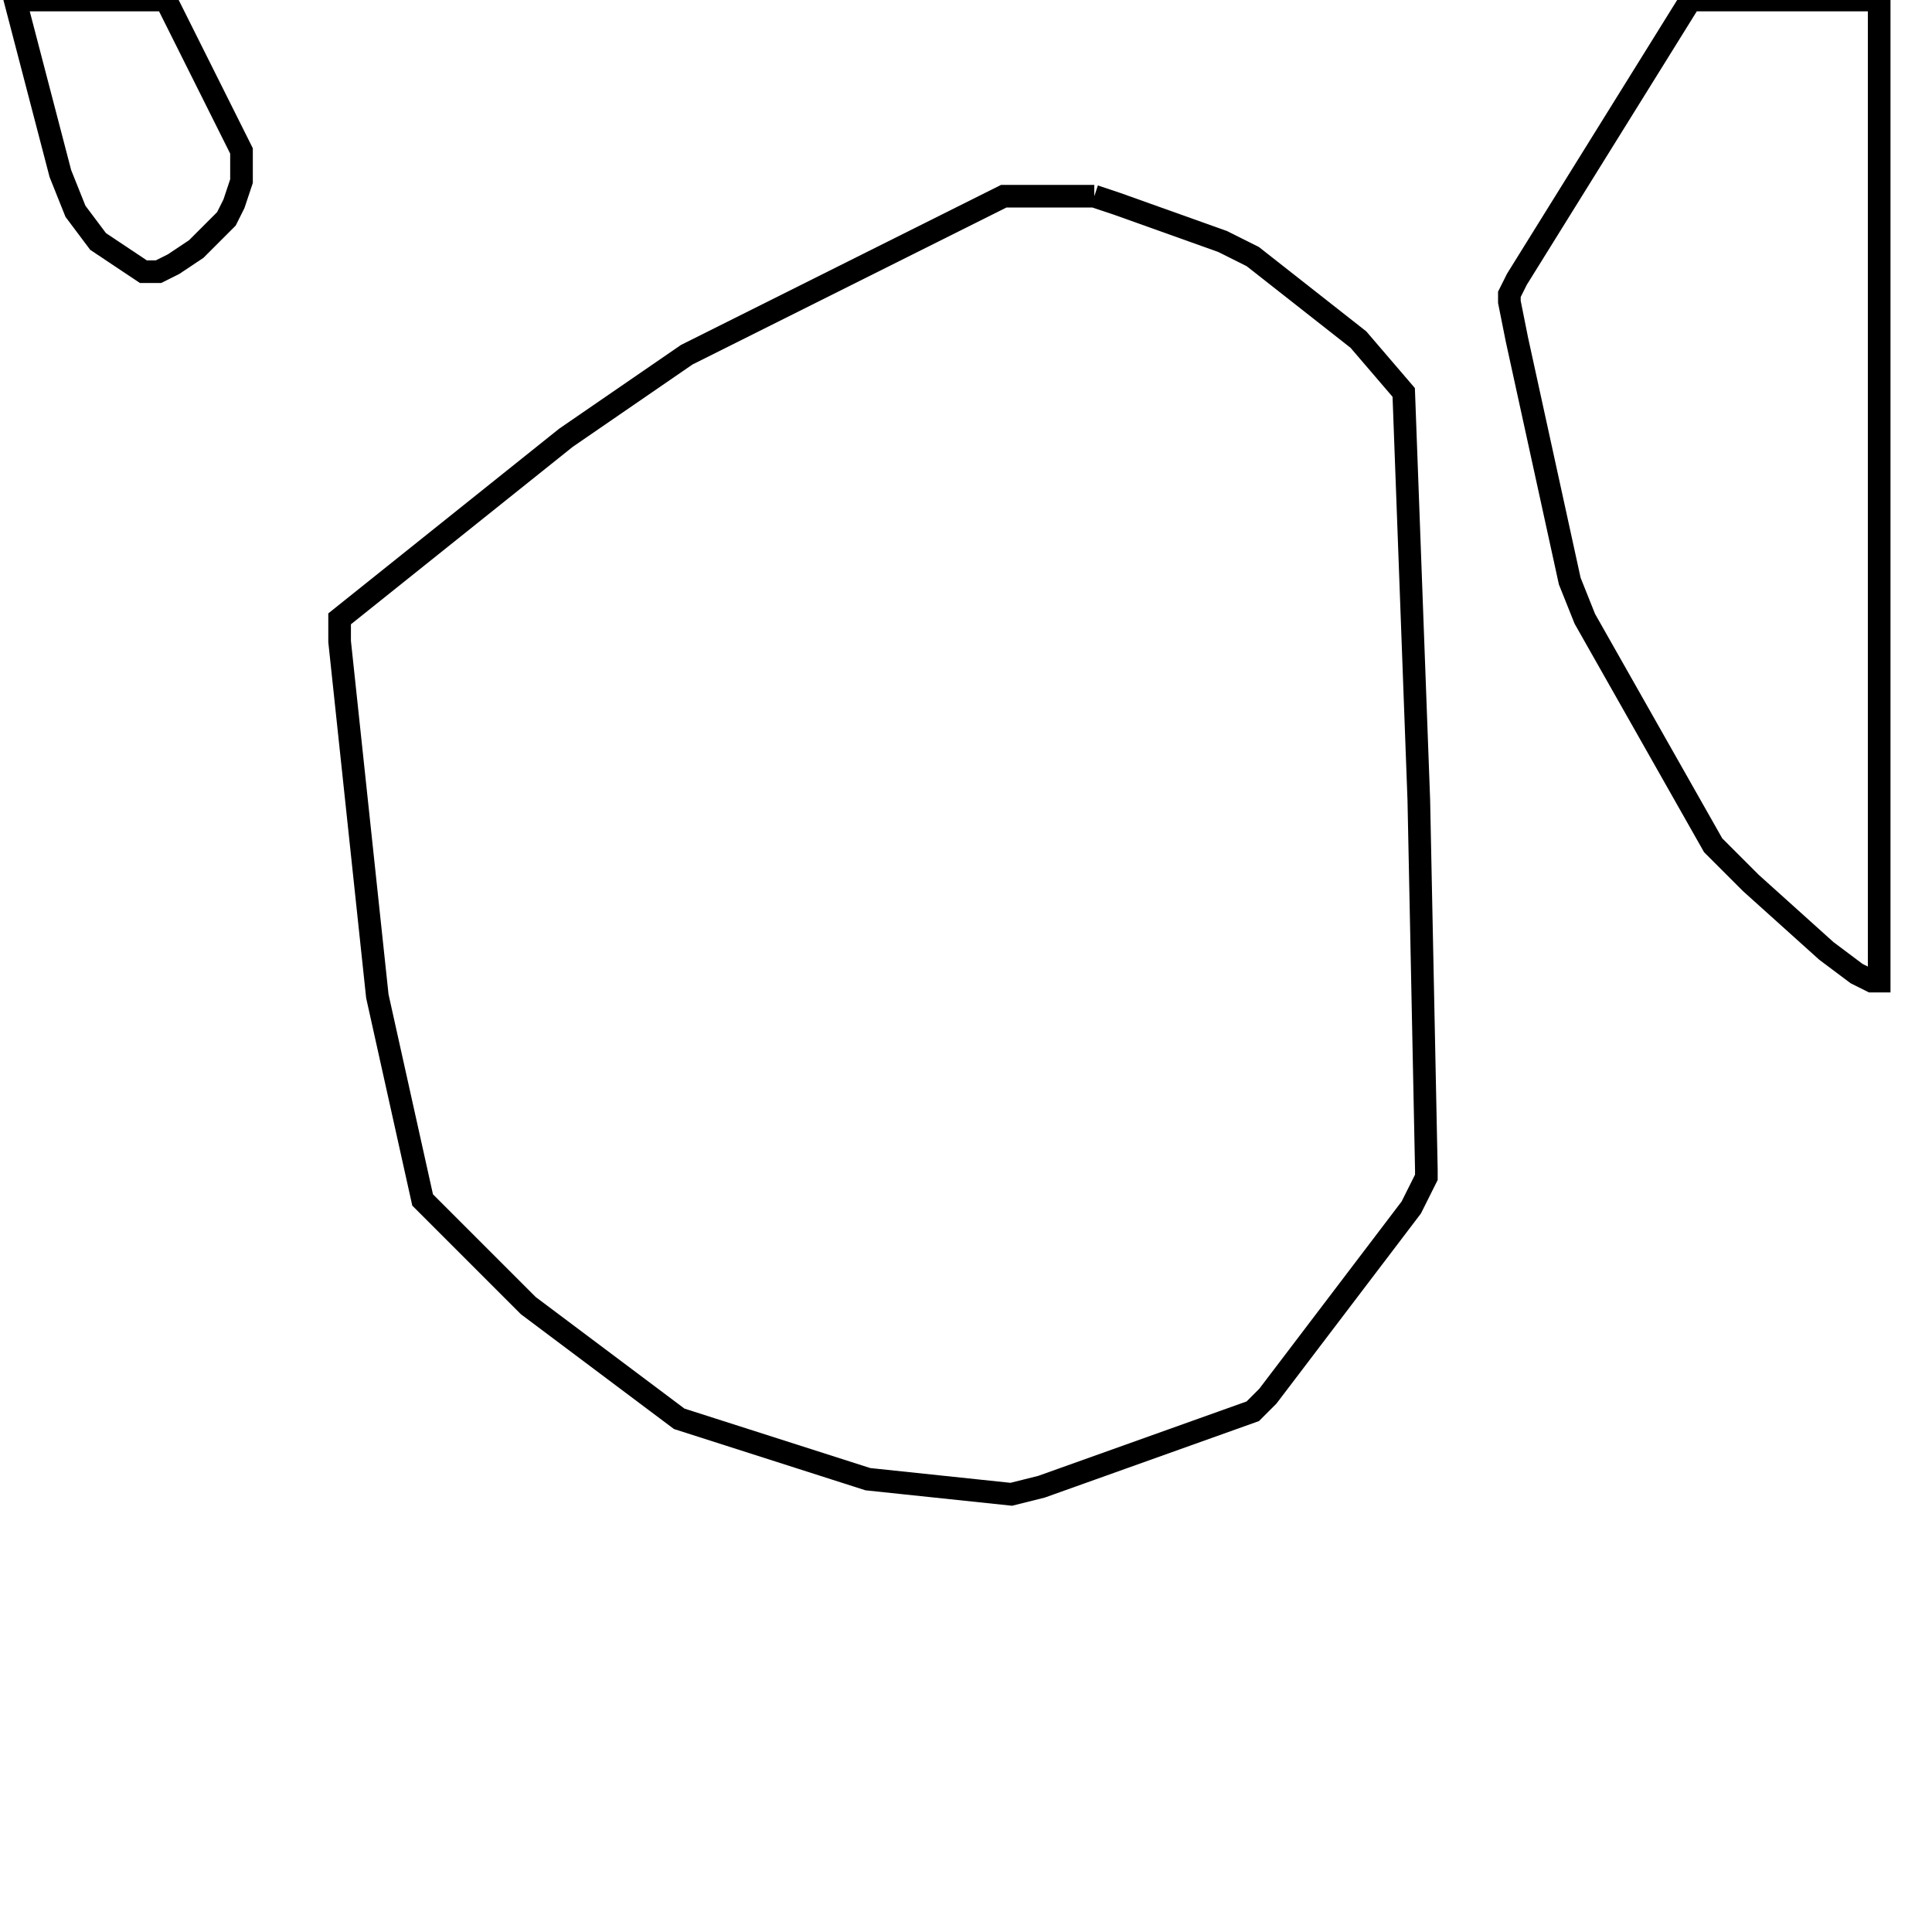 <svg width="256" height="256" xmlns="http://www.w3.org/2000/svg" fill-opacity="0" stroke="black" stroke-width="3" ><path d="M145 26 148 27 162 32 166 34 180 45 186 52 188 106 189 155 189 156 187 160 168 185 166 187 138 197 134 198 115 196 90 188 70 173 56 159 50 132 45 85 45 82 75 58 91 47 133 26 145 26 "/><path d="M249 0 249 130 248 130 246 129 242 126 232 117 227 112 210 82 208 77 201 45 200 40 200 39 201 37 224 0 249 0 "/><path d="M22 0 32 20 32 24 31 27 30 29 26 33 23 35 21 36 19 36 13 32 10 28 8 23 2 0 22 0 "/></svg>